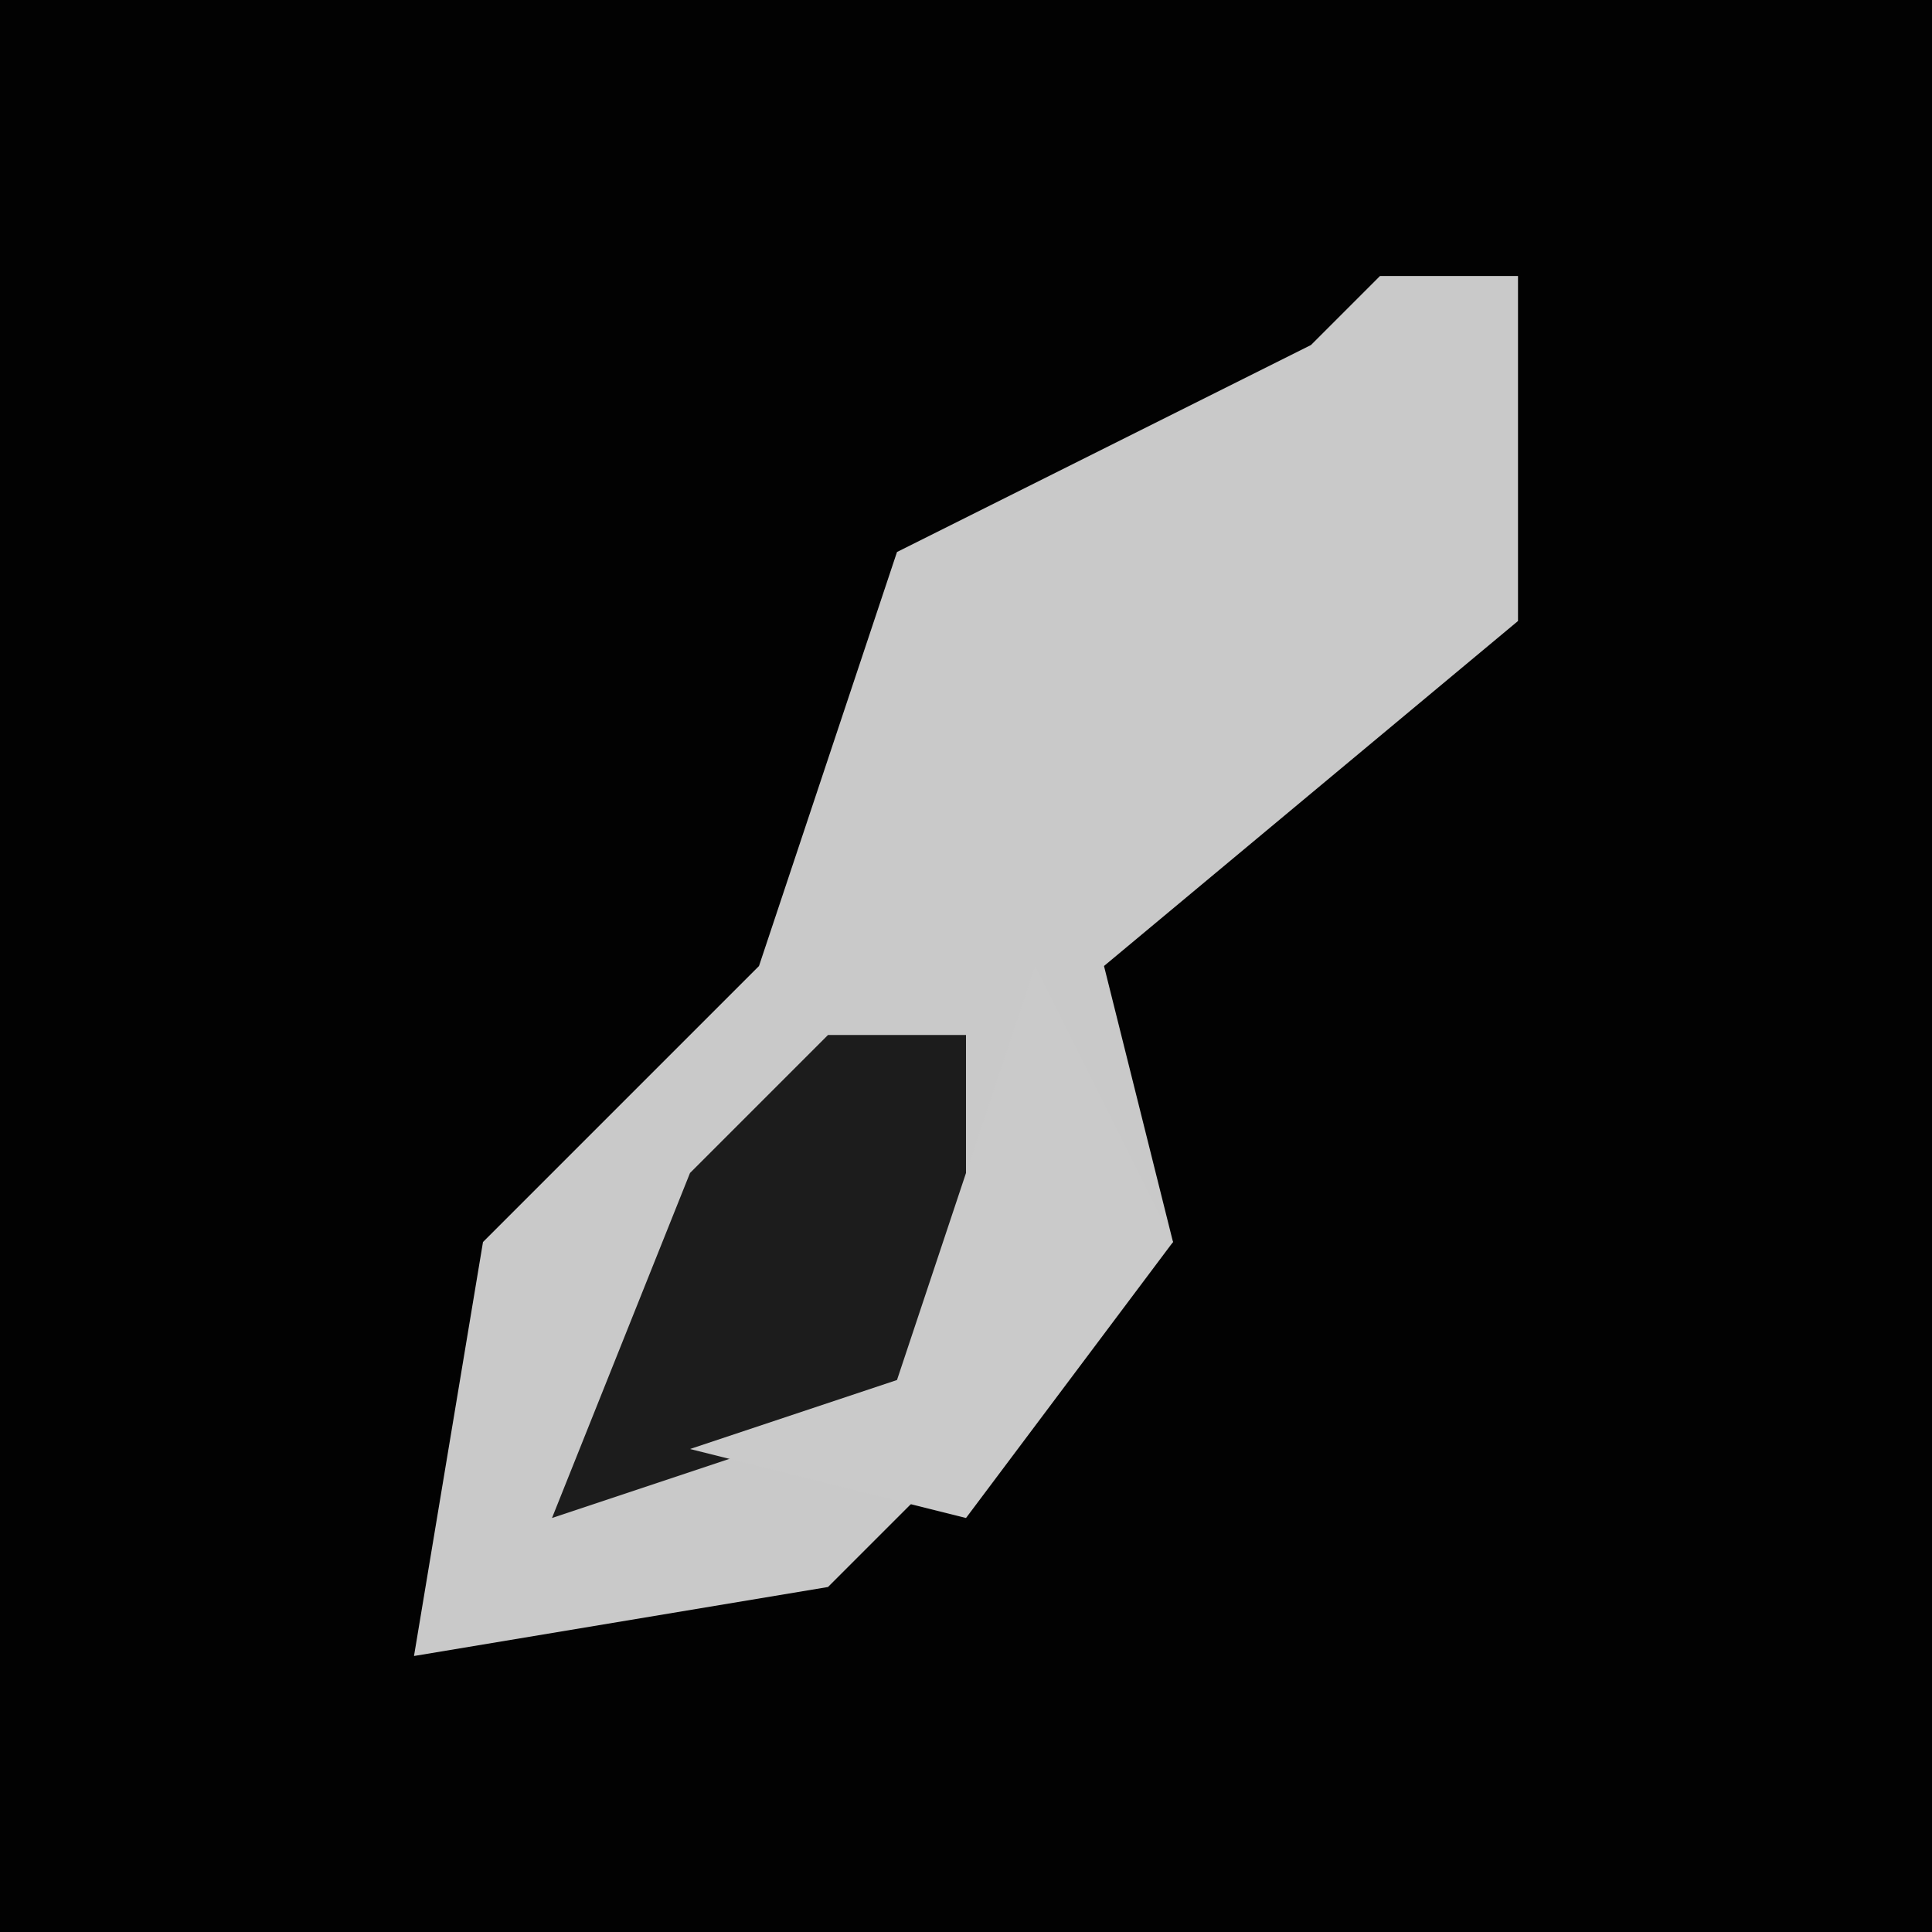 <?xml version="1.0" encoding="UTF-8"?>
<svg version="1.1" xmlns="http://www.w3.org/2000/svg" width="28" height="28">
<path d="M0,0 L28,0 L28,28 L0,28 Z " fill="#020202" transform="translate(0,0)"/>
<path d="M0,0 L2,0 L2,5 L-4,10 L-3,14 L-8,19 L-14,20 L-13,14 L-9,10 L-7,4 L-1,1 Z " fill="#C9C9C9" transform="translate(20,4)"/>
<path d="M0,0 L2,0 L2,5 L-4,7 L-2,2 Z " fill="#1C1C1C" transform="translate(12,15)"/>
<path d="M0,0 L2,4 L-1,8 L-5,7 L-2,6 Z " fill="#CACACA" transform="translate(15,14)"/>
</svg>
